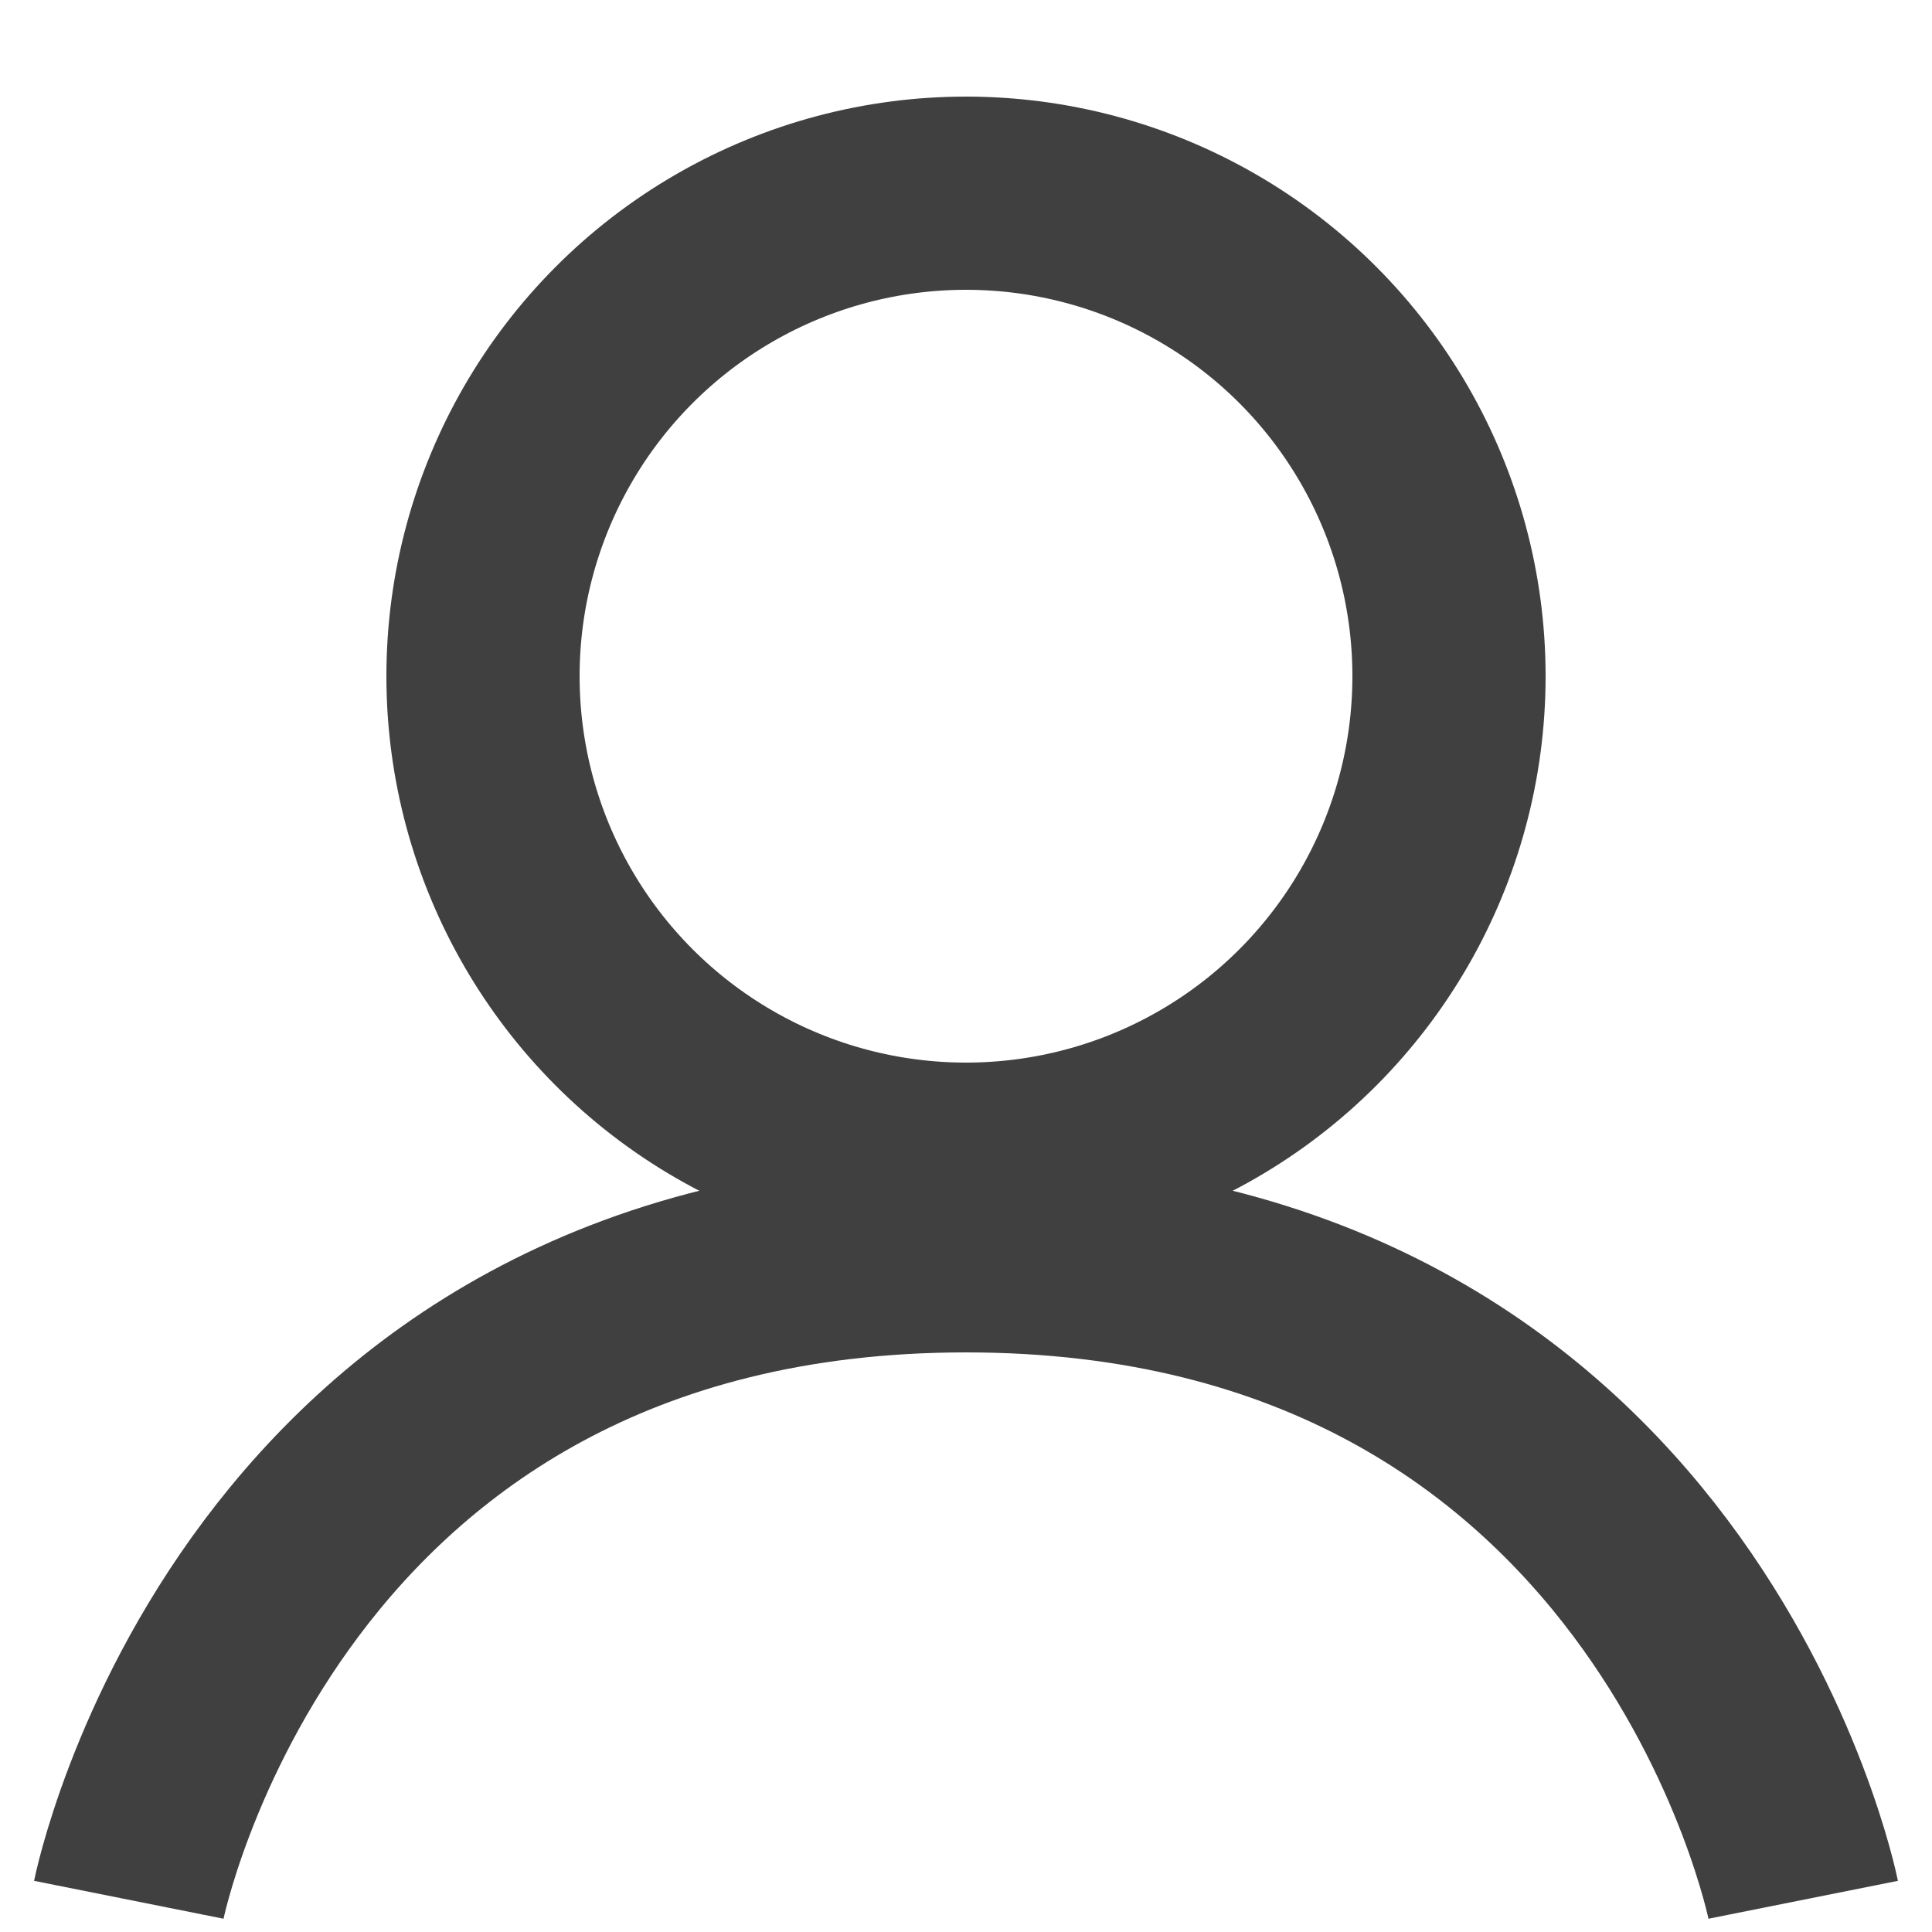 <svg width="15" height="15" viewBox="0 0 15 15" fill="none" xmlns="http://www.w3.org/2000/svg">
<circle cx="7.5" cy="5.25" r="3.75" stroke="#404040" stroke-width="1.5"/>
<path d="M1 14.75C1 14.75 2 9.75 7.5 9.75C13 9.75 14 14.75 14 14.75" stroke="#404040" stroke-width="1.5"/>
</svg>
